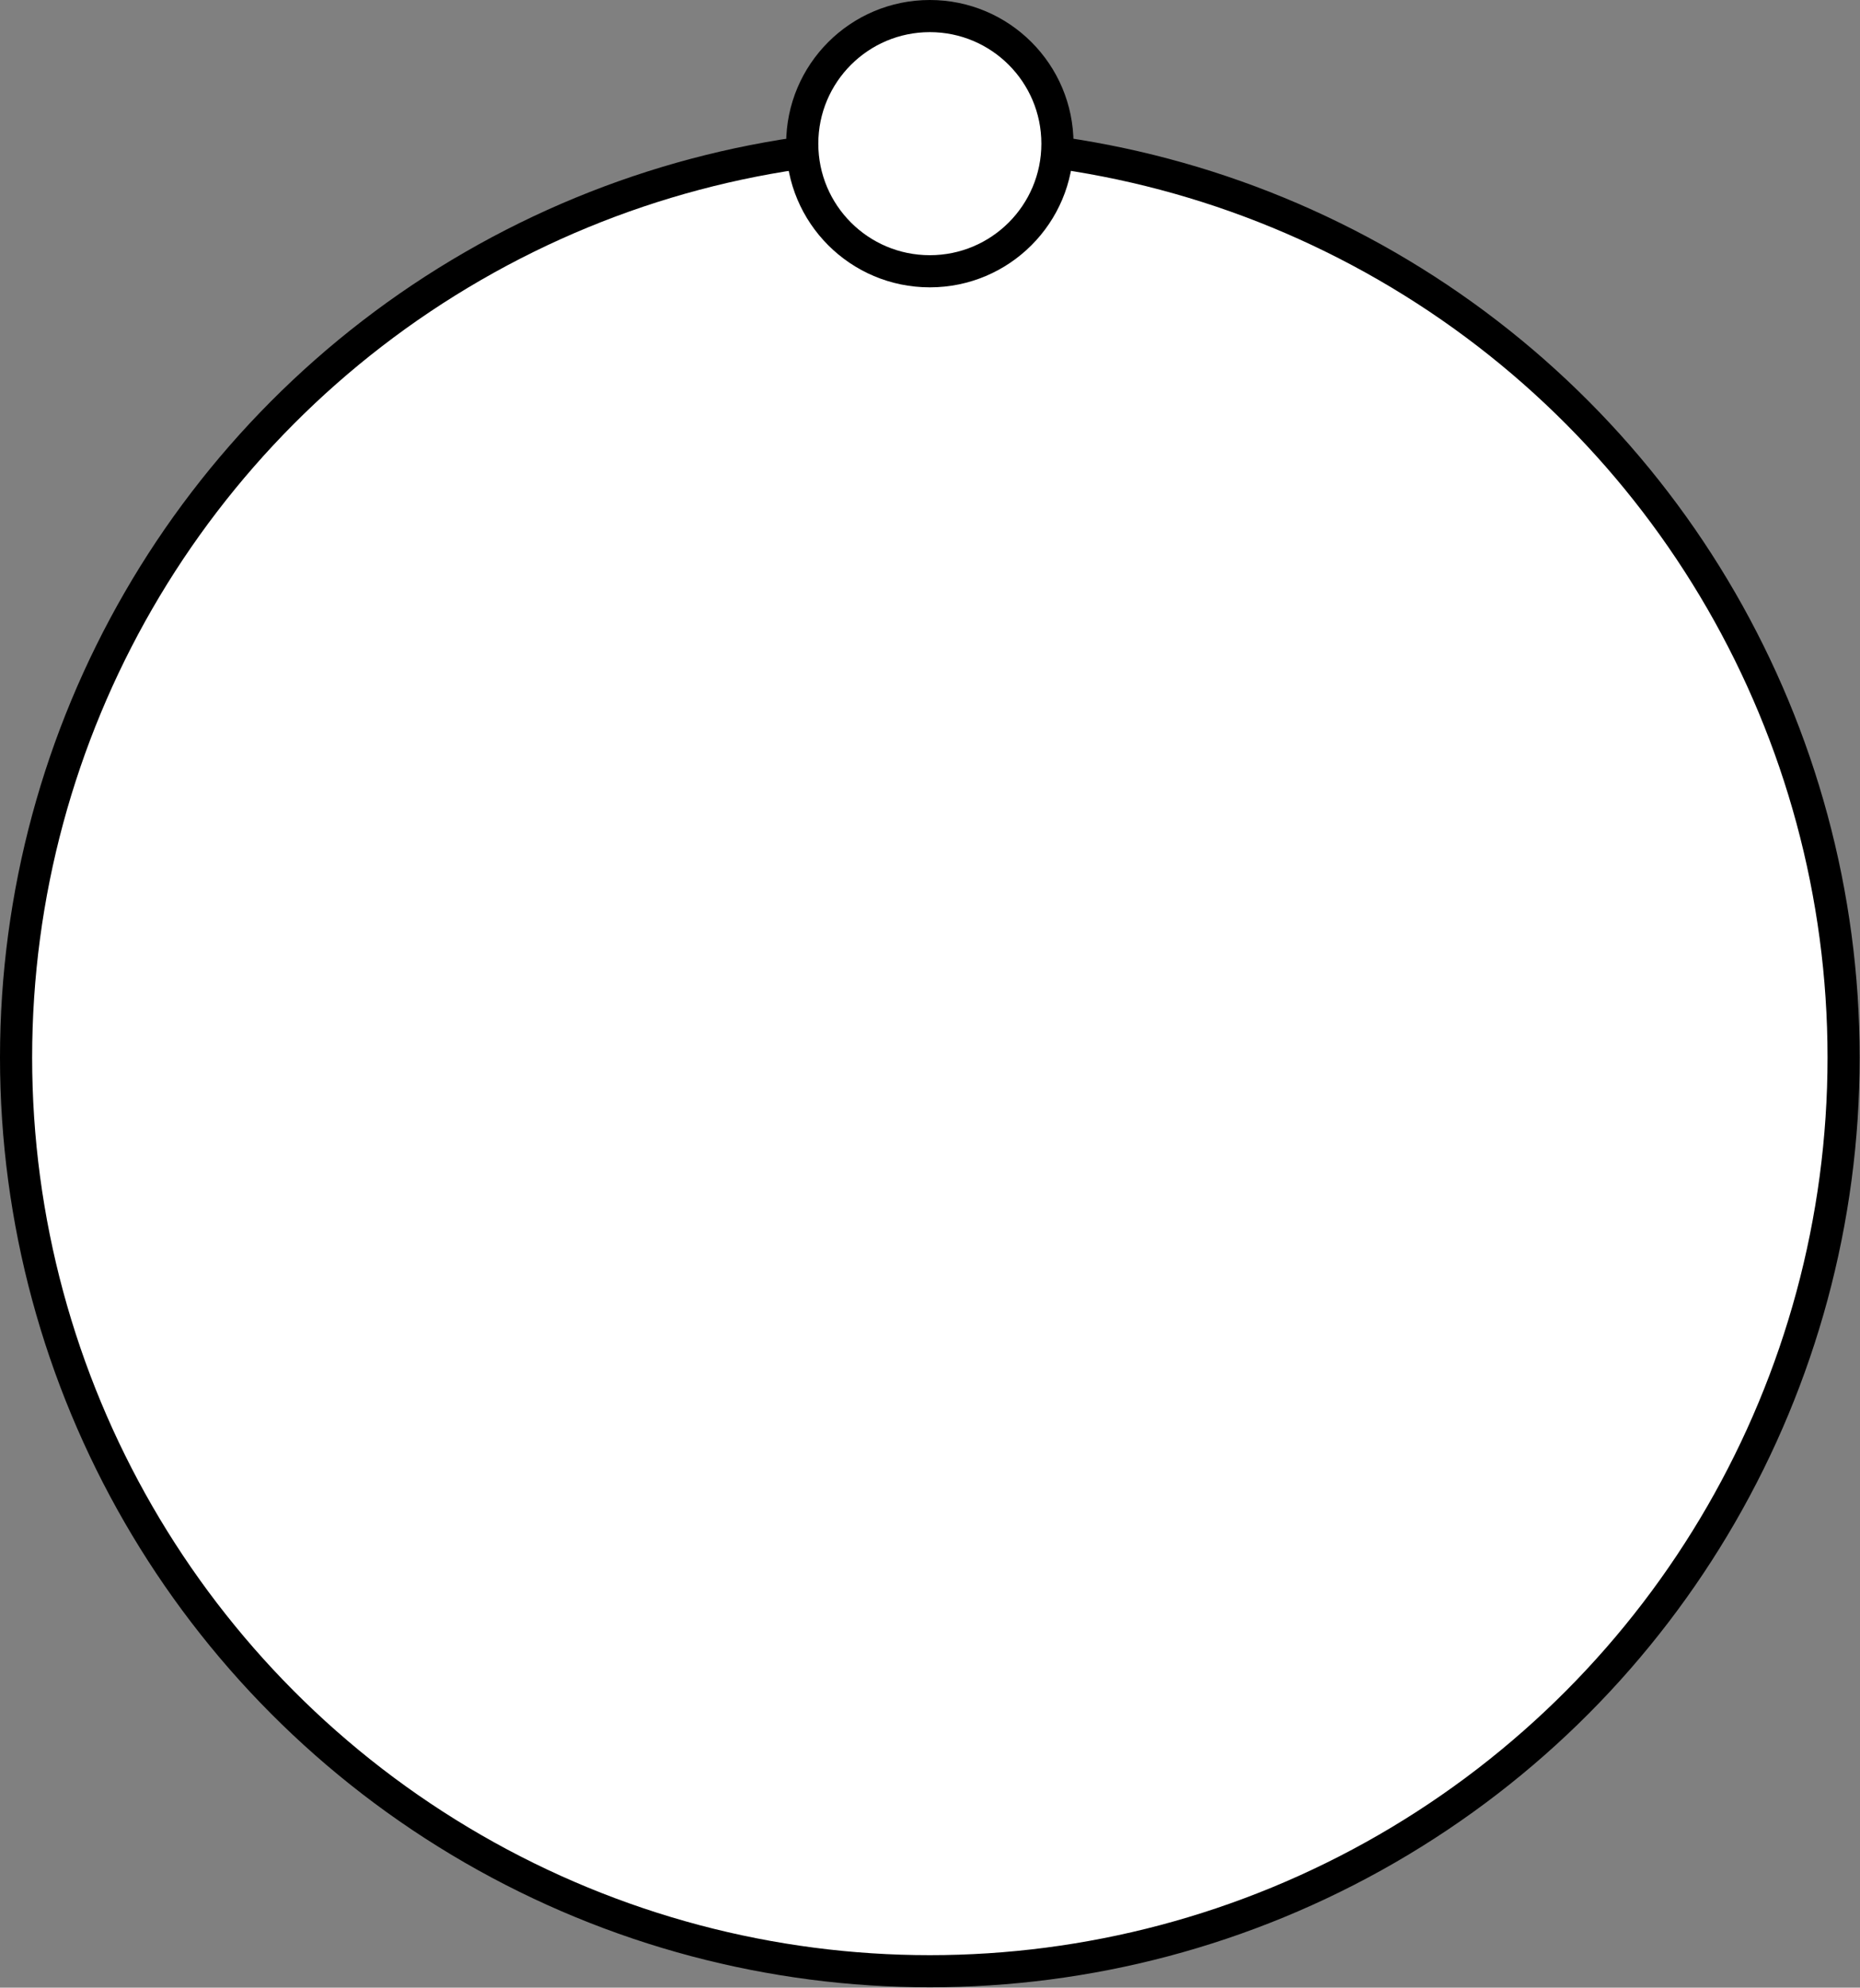 <svg id="Layer_1" data-name="Layer 1" xmlns="http://www.w3.org/2000/svg" width="57.87" height="61.84" viewBox="0 0 57.87 61.84">
  <rect x="0" y="0" width="57.87" height="61.84" fill="#808080" stroke="none"/>
  <defs>
    <style>
      .cls-1 {
        fill: #fff;
        stroke: #000;
        stroke-miterlimit: 10;

      }
    </style>
  </defs>
  <title>test</title>
  <circle class="cls-1" cx="28.93" cy="32.9" r="28.43"/>
  <circle class="cls-1" cx="28.93" cy="4.47" r="3.97"/>
</svg>
